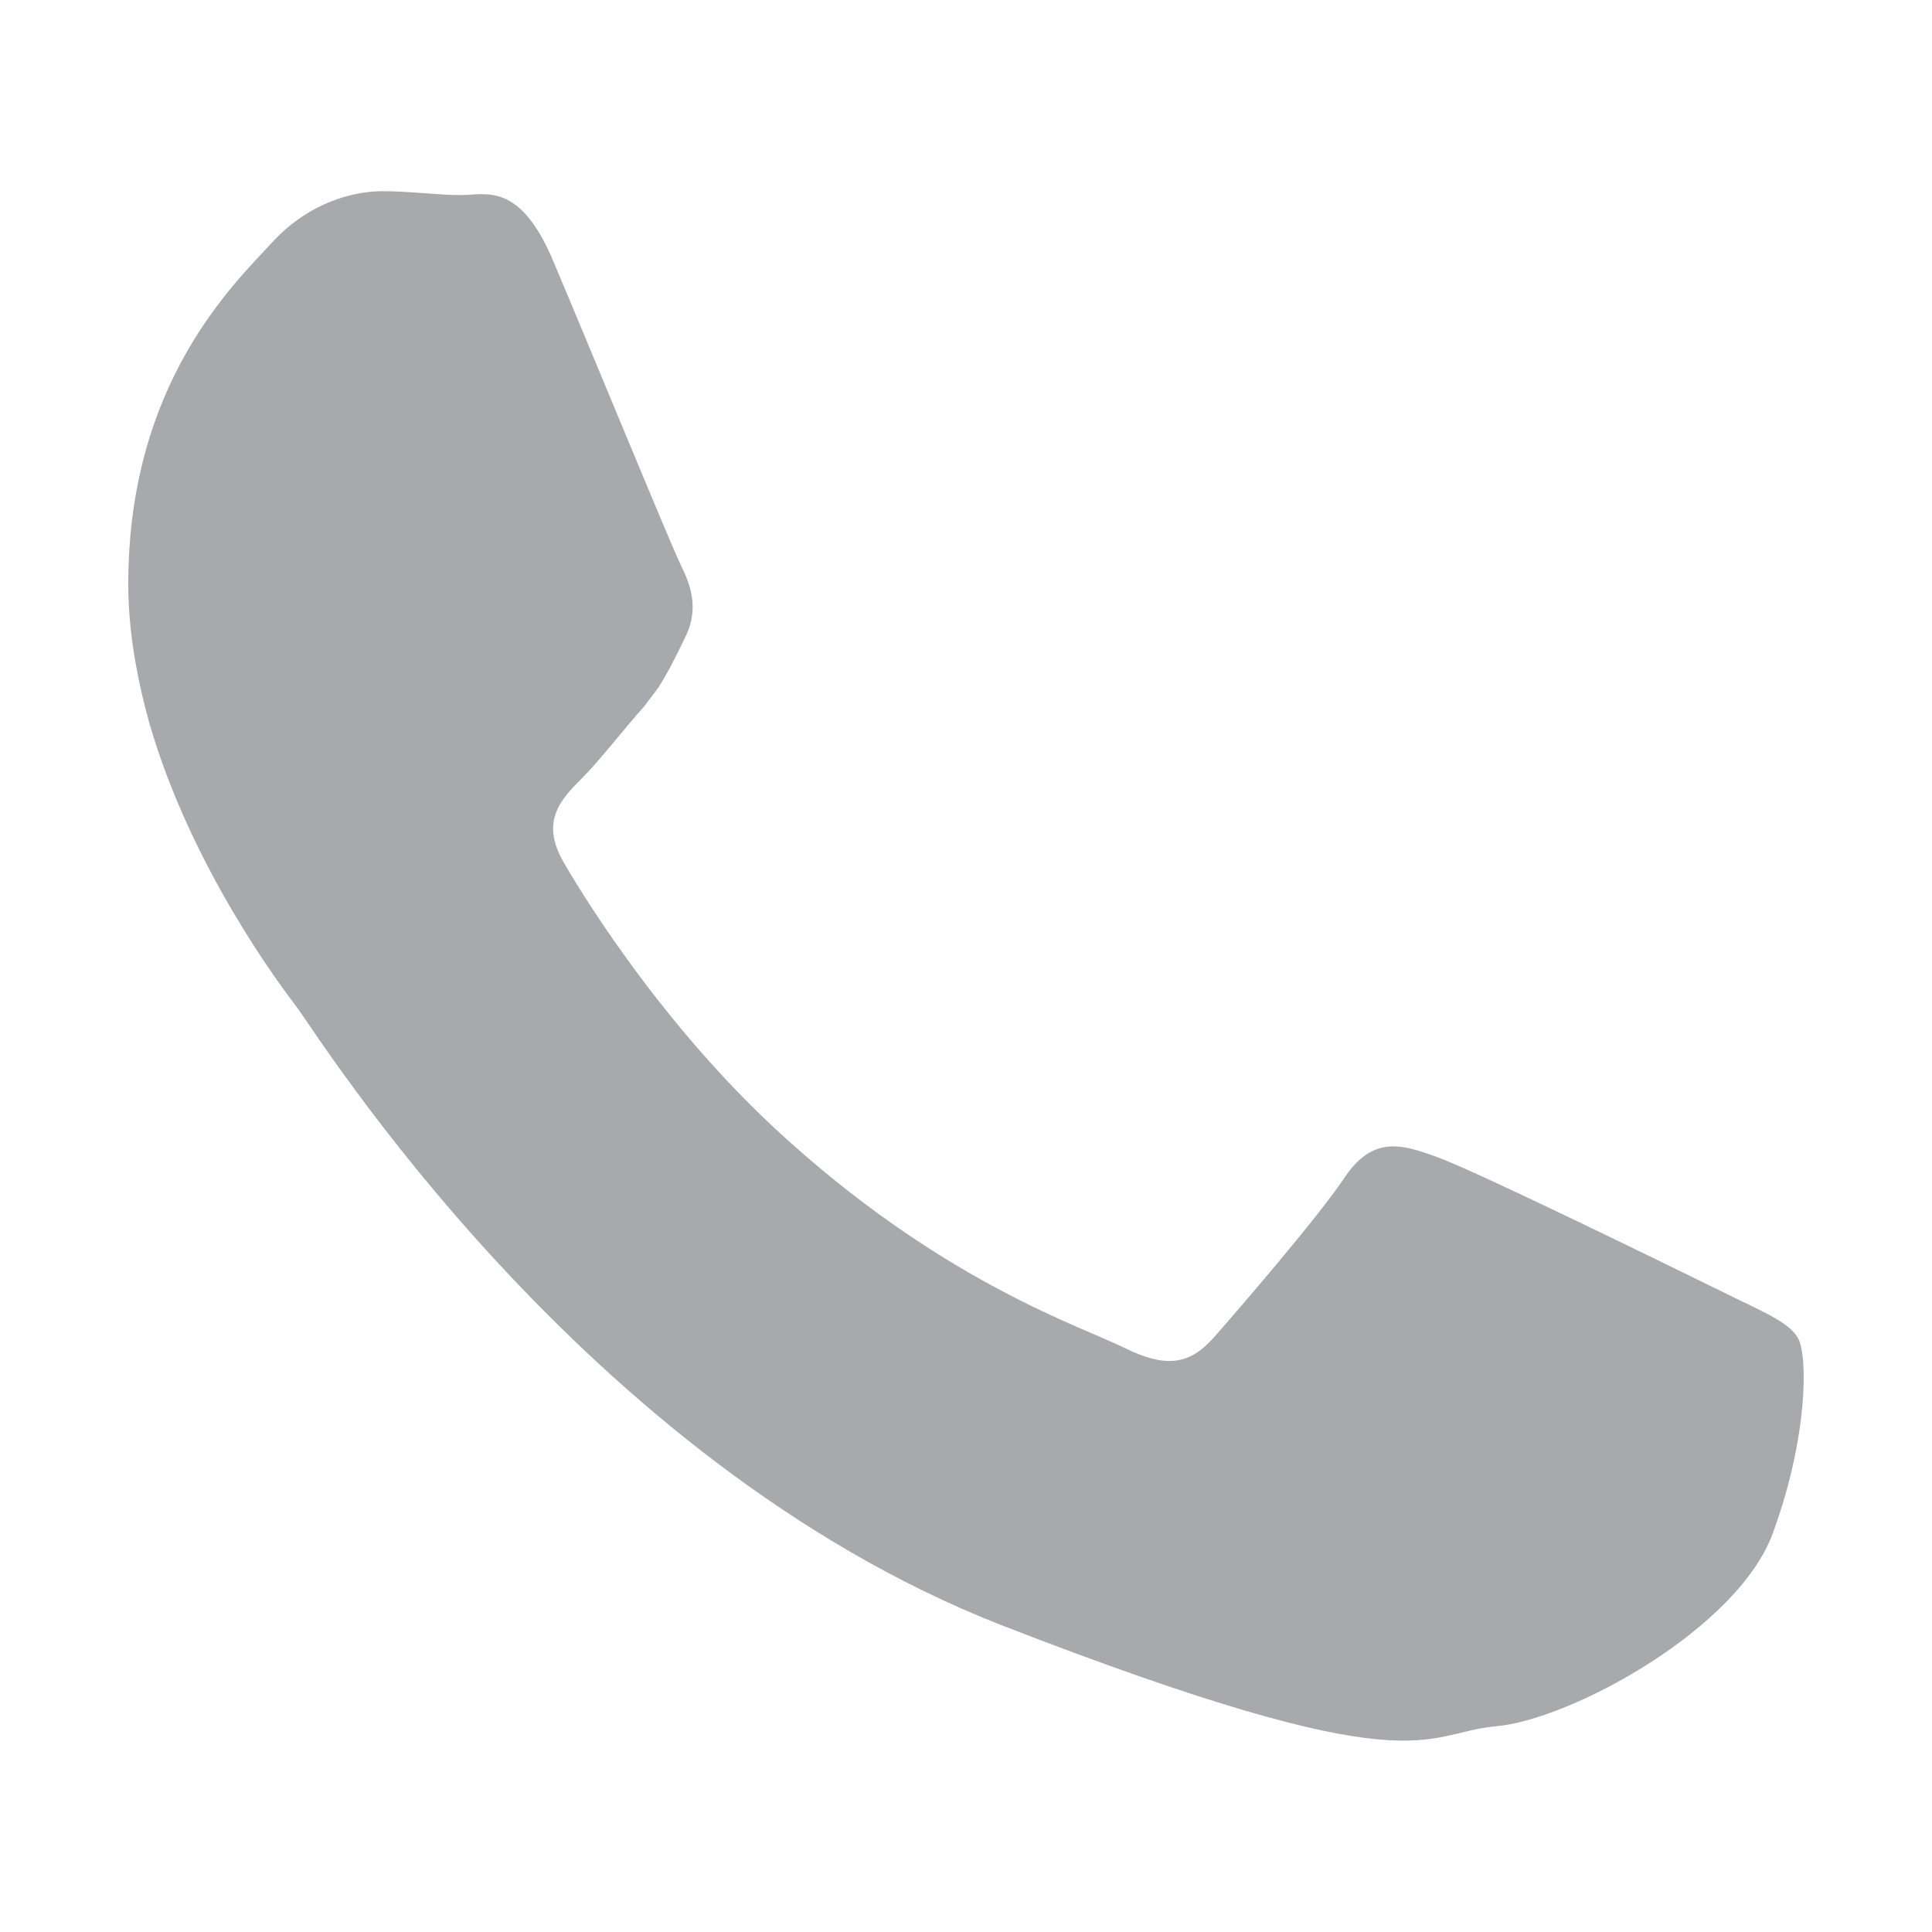 <?xml version="1.0" encoding="utf-8"?>
<!-- Generator: Adobe Illustrator 25.0.0, SVG Export Plug-In . SVG Version: 6.00 Build 0)  -->
<svg version="1.1" id="Layer_1" xmlns="http://www.w3.org/2000/svg" xmlns:xlink="http://www.w3.org/1999/xlink" x="0px" y="0px"
	 viewBox="0 0 144 144" style="enable-background:new 0 0 144 144;" xml:space="preserve">
<style type="text/css">
	.st0{fill-rule:evenodd;clip-rule:evenodd;fill:#A7A9AC;}
</style>
<g>
	<g>
		<g id="XMLID_15_">
			<path id="XMLID_16_" class="st0" d="M128.13,96.16c-3.11-1.52-18.19-8.92-21-9.91c-2.82-1.06-4.87-1.52-6.92,1.53
				c-2.05,3.05-7.98,9.91-9.74,11.91c-1.82,2.05-3.58,2.29-6.69,0.76c-3.05-1.53-12.97-4.69-24.7-15.14
				C49.98,77.27,43.76,67.3,42,64.25c-1.76-3.05-0.17-4.69,1.35-6.22c1.41-1.41,3.05-3.58,4.63-5.34c0.41-0.53,0.76-1,1.11-1.47
				c0.7-1.11,1.23-2.17,1.94-3.64c1.06-2.05,0.53-3.81-0.23-5.34c-0.76-1.53-6.92-16.54-9.51-22.65c-2.52-6.1-5.1-5.05-6.92-5.05
				c-1.76,0-3.81-0.29-5.87-0.29c-2.05,0-5.4,0.76-8.21,3.81C17.48,21.13,9.56,28.52,9.56,43.54c0,3.52,0.65,7.04,1.58,10.39
				c3.11,10.73,9.8,19.59,10.97,21.12c1.52,1.99,21.24,33.79,52.45,46.05c31.27,12.14,31.27,8.1,36.9,7.57
				c5.63-0.47,18.19-7.33,20.71-14.49c2.59-7.1,2.59-13.2,1.82-14.49C133.23,98.45,131.18,97.69,128.13,96.16z"/>
		</g>
	</g>
</g>
</svg>
